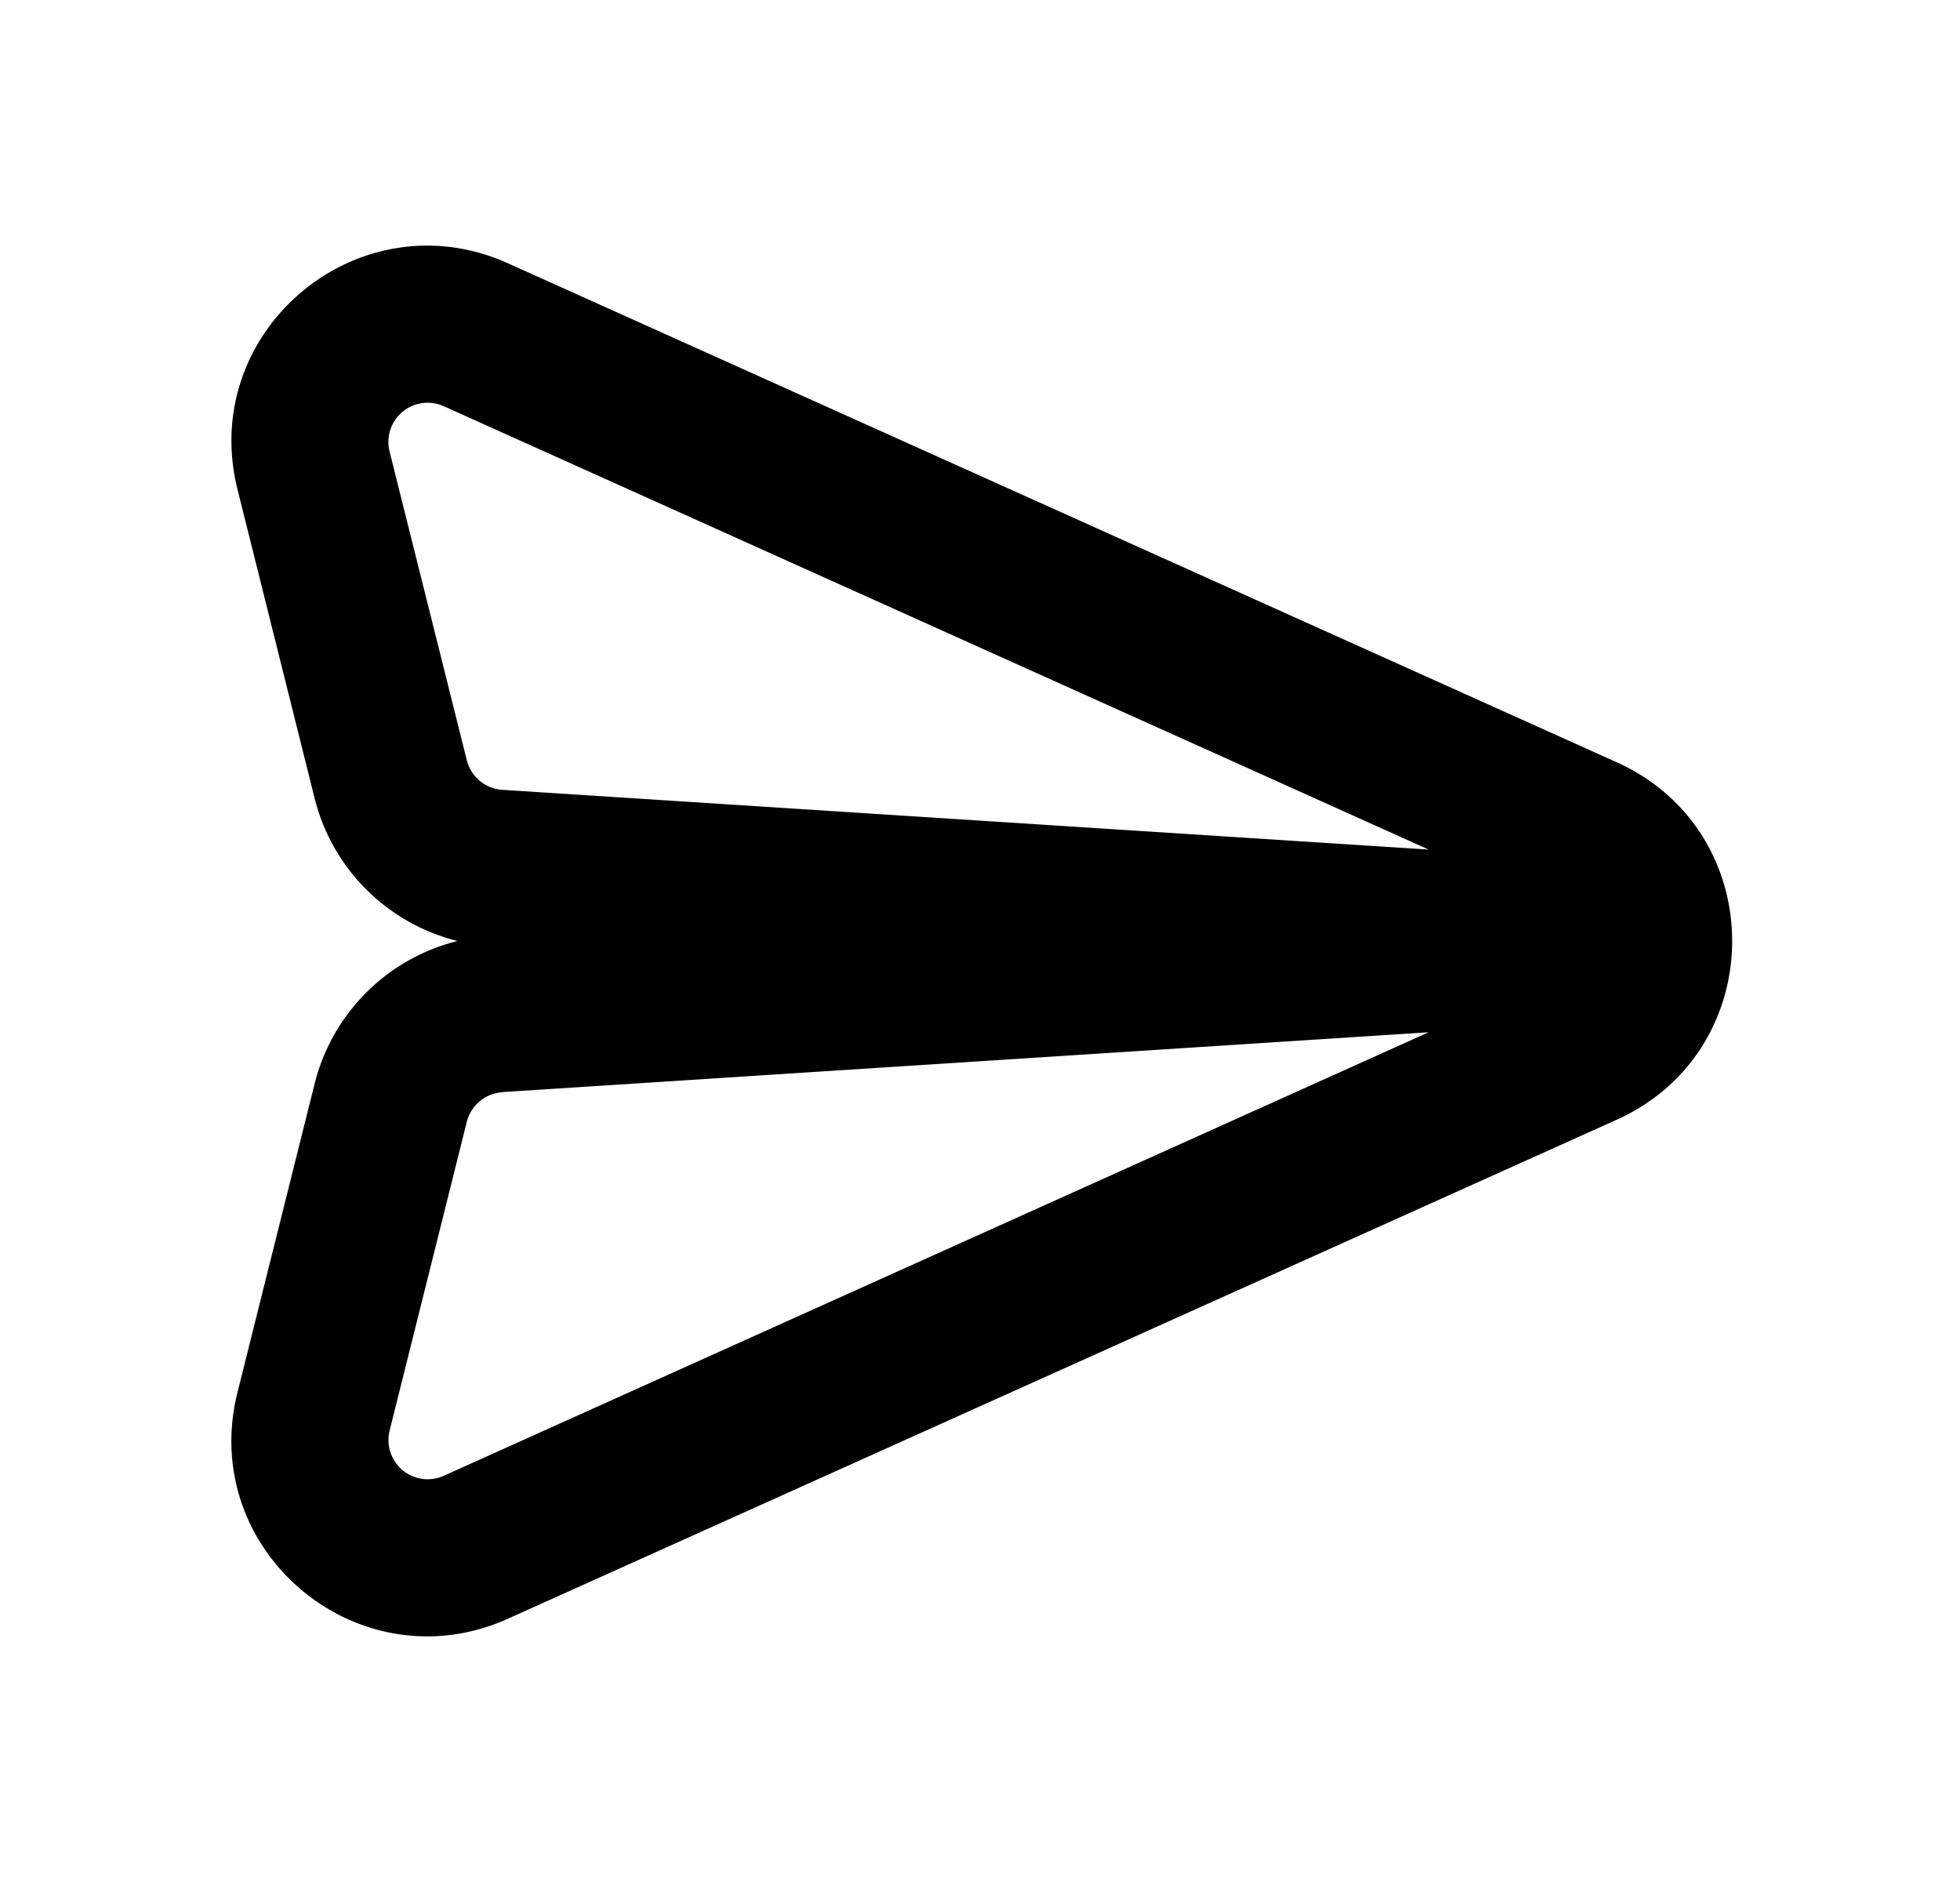 <svg xmlns="http://www.w3.org/2000/svg" viewBox="0 0 25 24" fill="currentColor" aria-hidden="true" data-slot="icon">
    <path fill-rule="evenodd" d="M20.62 14.28c1.965-.885 1.965-3.675 0-4.56L6.48 3.358c-1.904-.857-3.957.86-3.45 2.886l.983 3.936A2.5 2.5 0 0 0 5.836 12a2.5 2.5 0 0 0-1.823 1.82l-.984 3.936c-.506 2.026 1.547 3.743 3.451 2.886zM5.66 5.18l12.563 5.654-11.817-.762a.5.5 0 0 1-.452-.378l-.985-3.936a.5.5 0 0 1 .69-.578m.746 8.747 11.817-.763L5.66 18.82a.5.5 0 0 1-.69-.578l.984-3.936a.5.5 0 0 1 .452-.377" clip-rule="evenodd"/>
</svg>
